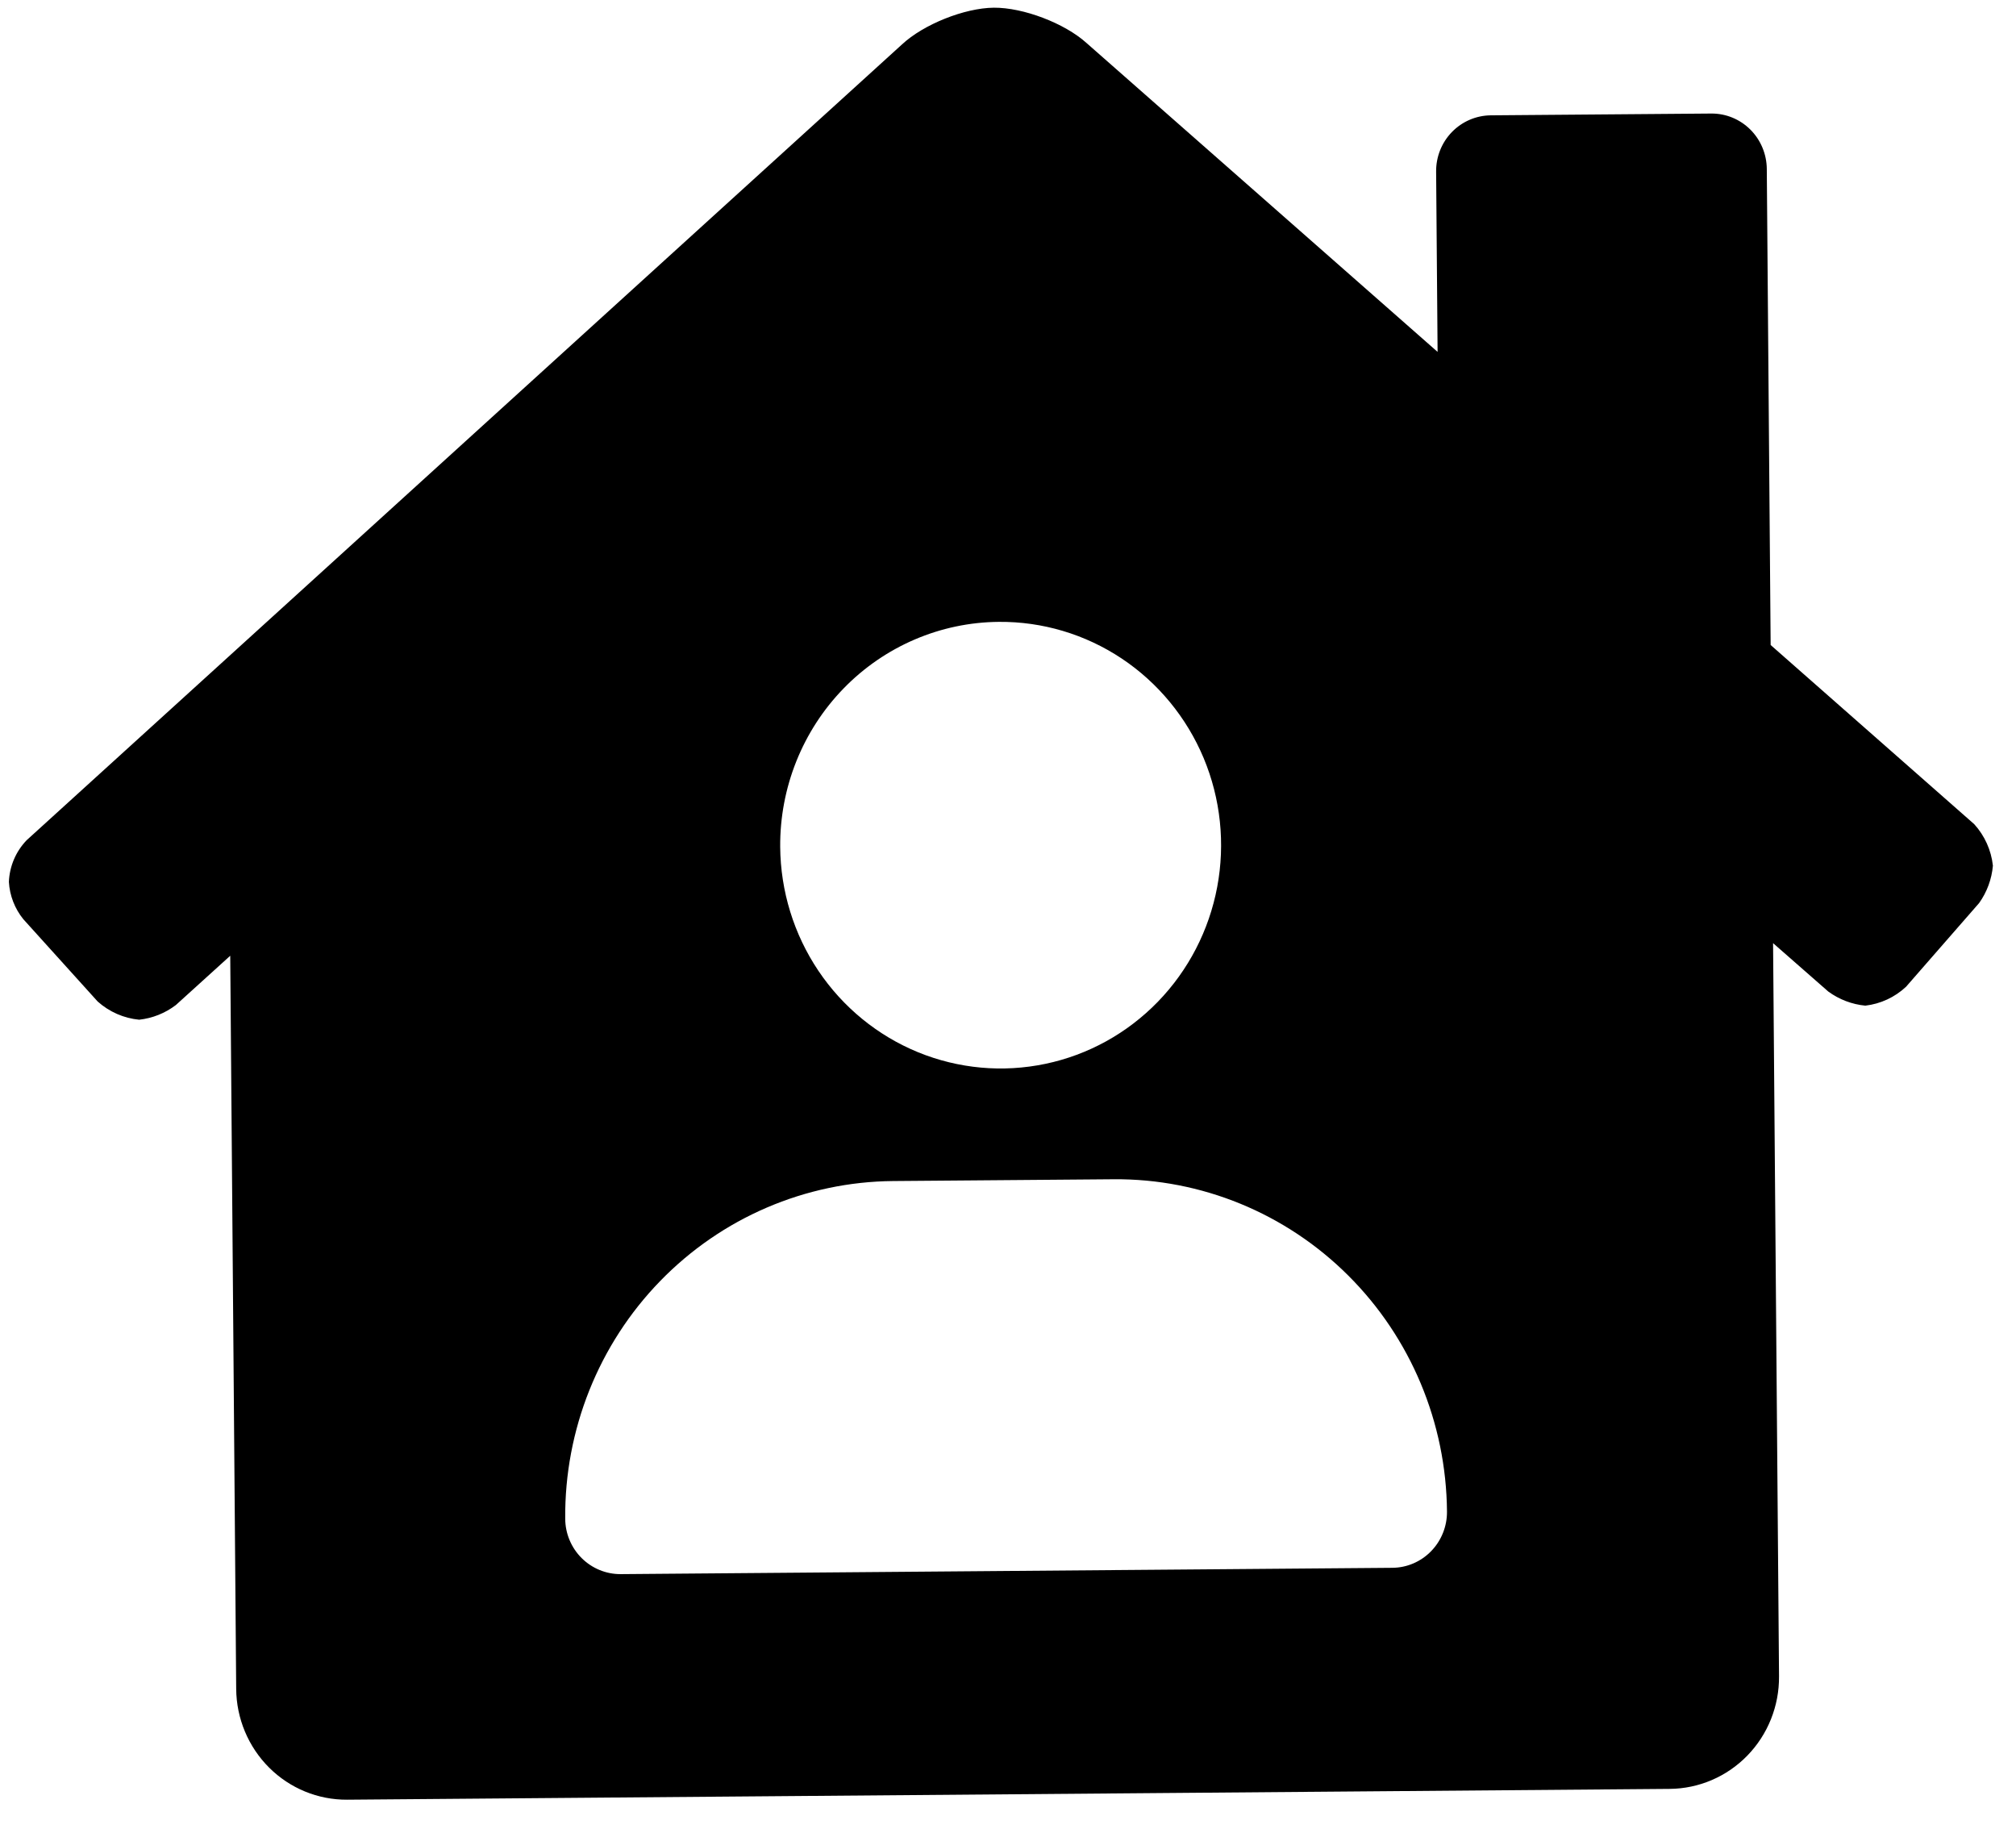 <?xml version="1.0" encoding="UTF-8" standalone="no"?><svg width='44' height='40' viewBox='0 0 44 40' fill='none' xmlns='http://www.w3.org/2000/svg'>
<path d='M43.089 17.988L38.645 14.077L38.561 3.687C38.558 3.363 38.429 3.055 38.202 2.828C37.974 2.601 37.667 2.475 37.348 2.478L32.537 2.517C32.218 2.52 31.913 2.651 31.689 2.881C31.465 3.111 31.341 3.422 31.344 3.745L31.376 7.68L23.711 0.936C23.235 0.507 22.333 0.163 21.691 0.168C21.05 0.174 20.156 0.532 19.687 0.969L0.582 18.337C0.346 18.582 0.208 18.905 0.194 19.247C0.211 19.544 0.321 19.829 0.508 20.06L2.132 21.858C2.385 22.084 2.702 22.223 3.037 22.255C3.328 22.223 3.604 22.113 3.838 21.935L5.025 20.859L5.155 36.86C5.16 37.506 5.419 38.124 5.874 38.578C6.328 39.031 6.942 39.283 7.58 39.278L36.442 39.042C37.08 39.037 37.69 38.775 38.137 38.315C38.585 37.854 38.833 37.232 38.828 36.586L38.698 20.584L39.903 21.64C40.141 21.814 40.42 21.92 40.711 21.948C41.043 21.91 41.355 21.765 41.6 21.536L43.195 19.709C43.366 19.47 43.47 19.188 43.496 18.893C43.459 18.555 43.316 18.238 43.089 17.988ZM21.8 13.572C22.752 13.564 23.684 13.842 24.48 14.371C25.275 14.9 25.898 15.657 26.27 16.544C26.641 17.432 26.744 18.411 26.566 19.358C26.388 20.305 25.937 21.177 25.27 21.864C24.602 22.552 23.749 23.023 22.817 23.218C21.885 23.414 20.917 23.325 20.035 22.964C19.153 22.602 18.396 21.983 17.861 21.186C17.326 20.389 17.036 19.449 17.028 18.485C17.018 17.192 17.515 15.948 18.41 15.027C19.304 14.106 20.524 13.582 21.8 13.572ZM30.388 34.217L13.548 34.355C13.229 34.357 12.922 34.231 12.695 34.005C12.467 33.778 12.338 33.469 12.336 33.146C12.32 31.207 13.065 29.341 14.408 27.959C15.75 26.577 17.579 25.792 19.493 25.776L24.305 25.737C26.219 25.721 28.061 26.477 29.425 27.837C30.79 29.197 31.565 31.05 31.581 32.989C31.584 33.312 31.459 33.623 31.236 33.853C31.012 34.084 30.707 34.215 30.388 34.217Z' fill='black'/>
</svg>
